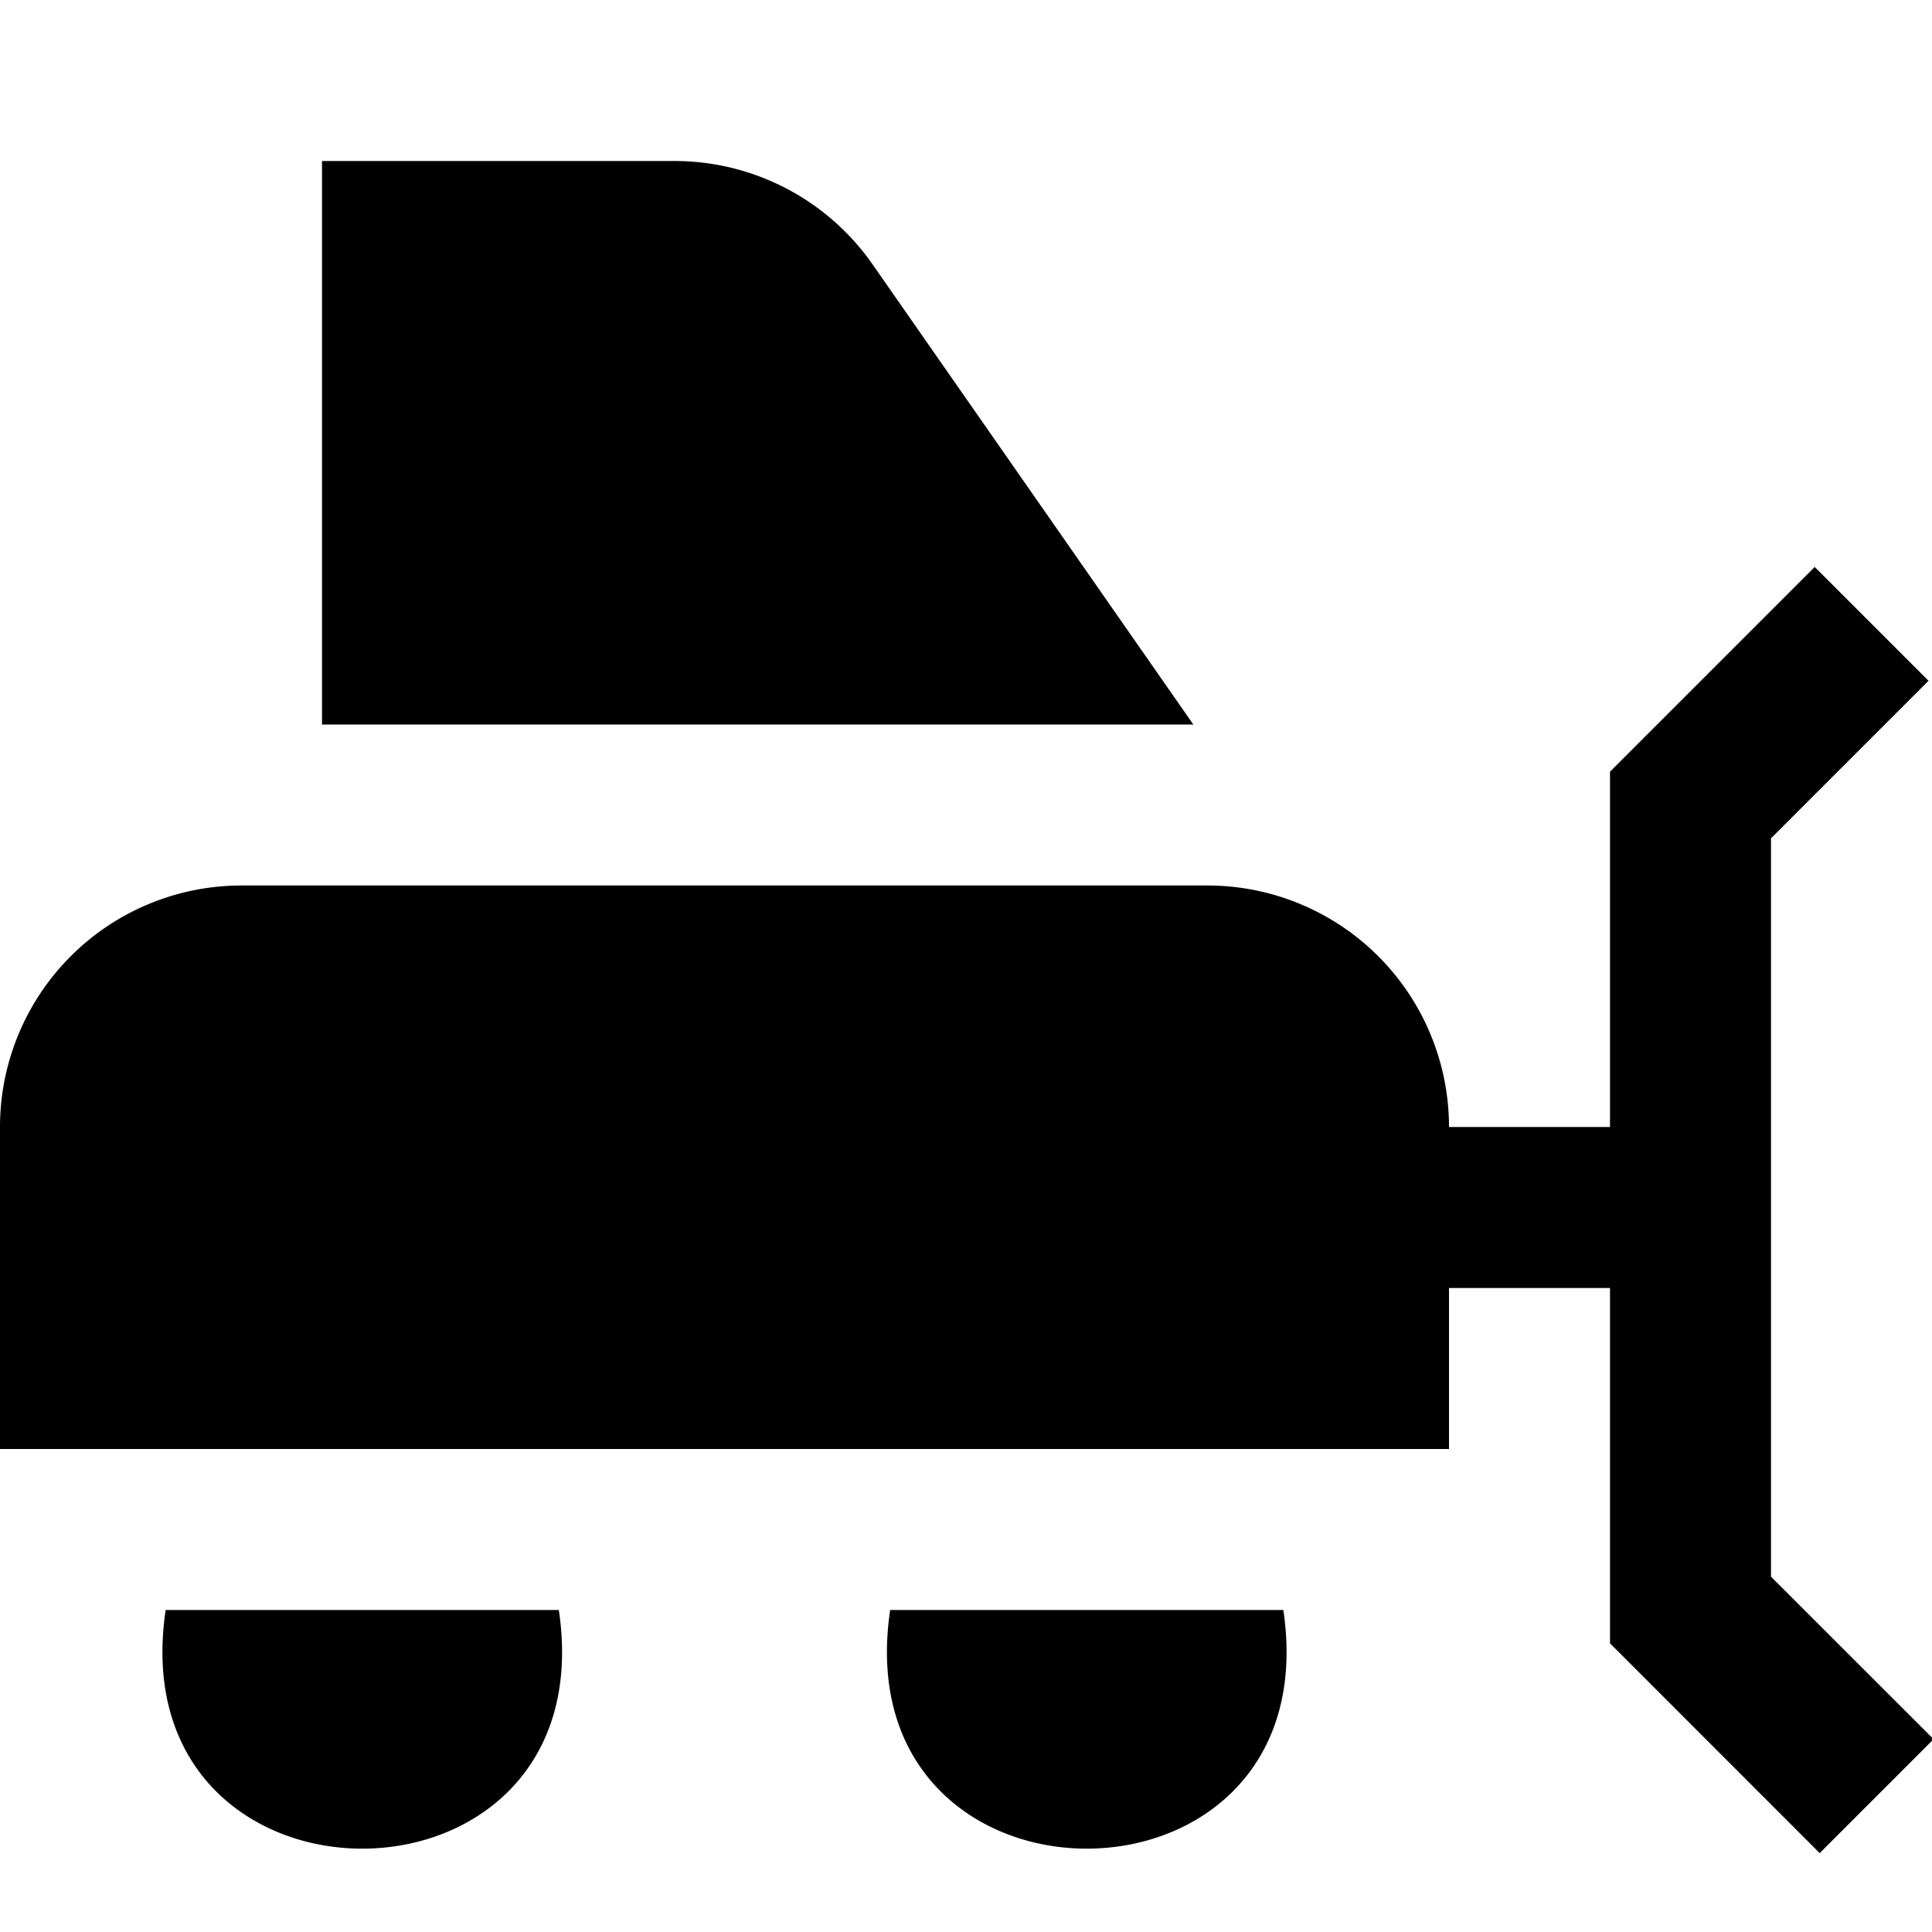 <?xml version="1.0" encoding="UTF-8"?>
<svg xmlns="http://www.w3.org/2000/svg" id="Layer_1" data-name="Layer 1" viewBox="0 0 24 24" width="100%" height="100%"><path d="M24.02,21.605,22.605,23.02,20,20.414V16H18v2H0V14a3,3,0,0,1,3-3H15a3,3,0,0,1,3,3h2V9.586l2.543-2.543,1.414,1.414L22,10.414v9.172ZM2.058,20c-.587,3.954,5.472,3.952,4.884,0Zm9,0c-.587,3.954,5.472,3.952,4.884,0ZM10.84,3.285A3,3,0,0,0,8.379,2H4V9H14.824Z"/></svg>
